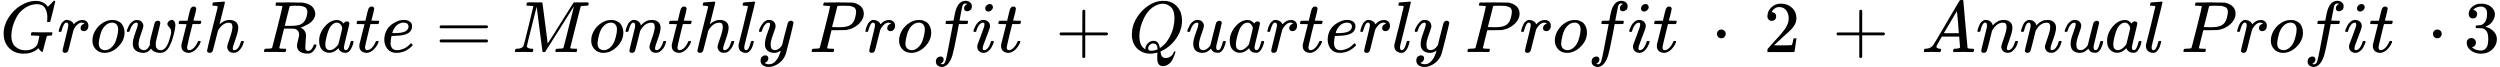 <?xml version="1.0" encoding="UTF-8" standalone="no" ?>
<svg xmlns="http://www.w3.org/2000/svg" width="622.288px" height="16.672px" viewBox="0 -716 34381.3 921" xmlns:xlink="http://www.w3.org/1999/xlink" aria-hidden="true" style=""><defs><path id="MJX-39-TEX-I-1D43A" d="M50 252Q50 367 117 473T286 641T490 704Q580 704 633 653Q642 643 648 636T656 626L657 623Q660 623 684 649Q691 655 699 663T715 679T725 690L740 705H746Q760 705 760 698Q760 694 728 561Q692 422 692 421Q690 416 687 415T669 413H653Q647 419 647 422Q647 423 648 429T650 449T651 481Q651 552 619 605T510 659Q492 659 471 656T418 643T357 615T294 567T236 496T189 394T158 260Q156 242 156 221Q156 173 170 136T206 79T256 45T308 28T353 24Q407 24 452 47T514 106Q517 114 529 161T541 214Q541 222 528 224T468 227H431Q425 233 425 235T427 254Q431 267 437 273H454Q494 271 594 271Q634 271 659 271T695 272T707 272Q721 272 721 263Q721 261 719 249Q714 230 709 228Q706 227 694 227Q674 227 653 224Q646 221 643 215T629 164Q620 131 614 108Q589 6 586 3Q584 1 581 1Q571 1 553 21T530 52Q530 53 528 52T522 47Q448 -22 322 -22Q201 -22 126 55T50 252Z"></path><path id="MJX-39-TEX-I-1D45F" d="M21 287Q22 290 23 295T28 317T38 348T53 381T73 411T99 433T132 442Q161 442 183 430T214 408T225 388Q227 382 228 382T236 389Q284 441 347 441H350Q398 441 422 400Q430 381 430 363Q430 333 417 315T391 292T366 288Q346 288 334 299T322 328Q322 376 378 392Q356 405 342 405Q286 405 239 331Q229 315 224 298T190 165Q156 25 151 16Q138 -11 108 -11Q95 -11 87 -5T76 7T74 17Q74 30 114 189T154 366Q154 405 128 405Q107 405 92 377T68 316T57 280Q55 278 41 278H27Q21 284 21 287Z"></path><path id="MJX-39-TEX-I-1D45C" d="M201 -11Q126 -11 80 38T34 156Q34 221 64 279T146 380Q222 441 301 441Q333 441 341 440Q354 437 367 433T402 417T438 387T464 338T476 268Q476 161 390 75T201 -11ZM121 120Q121 70 147 48T206 26Q250 26 289 58T351 142Q360 163 374 216T388 308Q388 352 370 375Q346 405 306 405Q243 405 195 347Q158 303 140 230T121 120Z"></path><path id="MJX-39-TEX-I-1D464" d="M580 385Q580 406 599 424T641 443Q659 443 674 425T690 368Q690 339 671 253Q656 197 644 161T609 80T554 12T482 -11Q438 -11 404 5T355 48Q354 47 352 44Q311 -11 252 -11Q226 -11 202 -5T155 14T118 53T104 116Q104 170 138 262T173 379Q173 380 173 381Q173 390 173 393T169 400T158 404H154Q131 404 112 385T82 344T65 302T57 280Q55 278 41 278H27Q21 284 21 287Q21 293 29 315T52 366T96 418T161 441Q204 441 227 416T250 358Q250 340 217 250T184 111Q184 65 205 46T258 26Q301 26 334 87L339 96V119Q339 122 339 128T340 136T341 143T342 152T345 165T348 182T354 206T362 238T373 281Q402 395 406 404Q419 431 449 431Q468 431 475 421T483 402Q483 389 454 274T422 142Q420 131 420 107V100Q420 85 423 71T442 42T487 26Q558 26 600 148Q609 171 620 213T632 273Q632 306 619 325T593 357T580 385Z"></path><path id="MJX-39-TEX-I-1D461" d="M26 385Q19 392 19 395Q19 399 22 411T27 425Q29 430 36 430T87 431H140L159 511Q162 522 166 540T173 566T179 586T187 603T197 615T211 624T229 626Q247 625 254 615T261 596Q261 589 252 549T232 470L222 433Q222 431 272 431H323Q330 424 330 420Q330 398 317 385H210L174 240Q135 80 135 68Q135 26 162 26Q197 26 230 60T283 144Q285 150 288 151T303 153H307Q322 153 322 145Q322 142 319 133Q314 117 301 95T267 48T216 6T155 -11Q125 -11 98 4T59 56Q57 64 57 83V101L92 241Q127 382 128 383Q128 385 77 385H26Z"></path><path id="MJX-39-TEX-I-210E" d="M137 683Q138 683 209 688T282 694Q294 694 294 685Q294 674 258 534Q220 386 220 383Q220 381 227 388Q288 442 357 442Q411 442 444 415T478 336Q478 285 440 178T402 50Q403 36 407 31T422 26Q450 26 474 56T513 138Q516 149 519 151T535 153Q555 153 555 145Q555 144 551 130Q535 71 500 33Q466 -10 419 -10H414Q367 -10 346 17T325 74Q325 90 361 192T398 345Q398 404 354 404H349Q266 404 205 306L198 293L164 158Q132 28 127 16Q114 -11 83 -11Q69 -11 59 -2T48 16Q48 30 121 320L195 616Q195 629 188 632T149 637H128Q122 643 122 645T124 664Q129 683 137 683Z"></path><path id="MJX-39-TEX-I-1D445" d="M230 637Q203 637 198 638T193 649Q193 676 204 682Q206 683 378 683Q550 682 564 680Q620 672 658 652T712 606T733 563T739 529Q739 484 710 445T643 385T576 351T538 338L545 333Q612 295 612 223Q612 212 607 162T602 80V71Q602 53 603 43T614 25T640 16Q668 16 686 38T712 85Q717 99 720 102T735 105Q755 105 755 93Q755 75 731 36Q693 -21 641 -21H632Q571 -21 531 4T487 82Q487 109 502 166T517 239Q517 290 474 313Q459 320 449 321T378 323H309L277 193Q244 61 244 59Q244 55 245 54T252 50T269 48T302 46H333Q339 38 339 37T336 19Q332 6 326 0H311Q275 2 180 2Q146 2 117 2T71 2T50 1Q33 1 33 10Q33 12 36 24Q41 43 46 45Q50 46 61 46H67Q94 46 127 49Q141 52 146 61Q149 65 218 339T287 628Q287 635 230 637ZM630 554Q630 586 609 608T523 636Q521 636 500 636T462 637H440Q393 637 386 627Q385 624 352 494T319 361Q319 360 388 360Q466 361 492 367Q556 377 592 426Q608 449 619 486T630 554Z"></path><path id="MJX-39-TEX-I-1D44E" d="M33 157Q33 258 109 349T280 441Q331 441 370 392Q386 422 416 422Q429 422 439 414T449 394Q449 381 412 234T374 68Q374 43 381 35T402 26Q411 27 422 35Q443 55 463 131Q469 151 473 152Q475 153 483 153H487Q506 153 506 144Q506 138 501 117T481 63T449 13Q436 0 417 -8Q409 -10 393 -10Q359 -10 336 5T306 36L300 51Q299 52 296 50Q294 48 292 46Q233 -10 172 -10Q117 -10 75 30T33 157ZM351 328Q351 334 346 350T323 385T277 405Q242 405 210 374T160 293Q131 214 119 129Q119 126 119 118T118 106Q118 61 136 44T179 26Q217 26 254 59T298 110Q300 114 325 217T351 328Z"></path><path id="MJX-39-TEX-I-1D452" d="M39 168Q39 225 58 272T107 350T174 402T244 433T307 442H310Q355 442 388 420T421 355Q421 265 310 237Q261 224 176 223Q139 223 138 221Q138 219 132 186T125 128Q125 81 146 54T209 26T302 45T394 111Q403 121 406 121Q410 121 419 112T429 98T420 82T390 55T344 24T281 -1T205 -11Q126 -11 83 42T39 168ZM373 353Q367 405 305 405Q272 405 244 391T199 357T170 316T154 280T149 261Q149 260 169 260Q282 260 327 284T373 353Z"></path><path id="MJX-39-TEX-N-3D" d="M56 347Q56 360 70 367H707Q722 359 722 347Q722 336 708 328L390 327H72Q56 332 56 347ZM56 153Q56 168 72 173H708Q722 163 722 153Q722 140 707 133H70Q56 140 56 153Z"></path><path id="MJX-39-TEX-I-1D440" d="M289 629Q289 635 232 637Q208 637 201 638T194 648Q194 649 196 659Q197 662 198 666T199 671T201 676T203 679T207 681T212 683T220 683T232 684Q238 684 262 684T307 683Q386 683 398 683T414 678Q415 674 451 396L487 117L510 154Q534 190 574 254T662 394Q837 673 839 675Q840 676 842 678T846 681L852 683H948Q965 683 988 683T1017 684Q1051 684 1051 673Q1051 668 1048 656T1045 643Q1041 637 1008 637Q968 636 957 634T939 623Q936 618 867 340T797 59Q797 55 798 54T805 50T822 48T855 46H886Q892 37 892 35Q892 19 885 5Q880 0 869 0Q864 0 828 1T736 2Q675 2 644 2T609 1Q592 1 592 11Q592 13 594 25Q598 41 602 43T625 46Q652 46 685 49Q699 52 704 61Q706 65 742 207T813 490T848 631L654 322Q458 10 453 5Q451 4 449 3Q444 0 433 0Q418 0 415 7Q413 11 374 317L335 624L267 354Q200 88 200 79Q206 46 272 46H282Q288 41 289 37T286 19Q282 3 278 1Q274 0 267 0Q265 0 255 0T221 1T157 2Q127 2 95 1T58 0Q43 0 39 2T35 11Q35 13 38 25T43 40Q45 46 65 46Q135 46 154 86Q158 92 223 354T289 629Z"></path><path id="MJX-39-TEX-I-1D45B" d="M21 287Q22 293 24 303T36 341T56 388T89 425T135 442Q171 442 195 424T225 390T231 369Q231 367 232 367L243 378Q304 442 382 442Q436 442 469 415T503 336T465 179T427 52Q427 26 444 26Q450 26 453 27Q482 32 505 65T540 145Q542 153 560 153Q580 153 580 145Q580 144 576 130Q568 101 554 73T508 17T439 -10Q392 -10 371 17T350 73Q350 92 386 193T423 345Q423 404 379 404H374Q288 404 229 303L222 291L189 157Q156 26 151 16Q138 -11 108 -11Q95 -11 87 -5T76 7T74 17Q74 30 112 180T152 343Q153 348 153 366Q153 405 129 405Q91 405 66 305Q60 285 60 284Q58 278 41 278H27Q21 284 21 287Z"></path><path id="MJX-39-TEX-I-1D459" d="M117 59Q117 26 142 26Q179 26 205 131Q211 151 215 152Q217 153 225 153H229Q238 153 241 153T246 151T248 144Q247 138 245 128T234 90T214 43T183 6T137 -11Q101 -11 70 11T38 85Q38 97 39 102L104 360Q167 615 167 623Q167 626 166 628T162 632T157 634T149 635T141 636T132 637T122 637Q112 637 109 637T101 638T95 641T94 647Q94 649 96 661Q101 680 107 682T179 688Q194 689 213 690T243 693T254 694Q266 694 266 686Q266 675 193 386T118 83Q118 81 118 75T117 65V59Z"></path><path id="MJX-39-TEX-I-1D466" d="M21 287Q21 301 36 335T84 406T158 442Q199 442 224 419T250 355Q248 336 247 334Q247 331 231 288T198 191T182 105Q182 62 196 45T238 27Q261 27 281 38T312 61T339 94Q339 95 344 114T358 173T377 247Q415 397 419 404Q432 431 462 431Q475 431 483 424T494 412T496 403Q496 390 447 193T391 -23Q363 -106 294 -155T156 -205Q111 -205 77 -183T43 -117Q43 -95 50 -80T69 -58T89 -48T106 -45Q150 -45 150 -87Q150 -107 138 -122T115 -142T102 -147L99 -148Q101 -153 118 -160T152 -167H160Q177 -167 186 -165Q219 -156 247 -127T290 -65T313 -9T321 21L315 17Q309 13 296 6T270 -6Q250 -11 231 -11Q185 -11 150 11T104 82Q103 89 103 113Q103 170 138 262T173 379Q173 380 173 381Q173 390 173 393T169 400T158 404H154Q131 404 112 385T82 344T65 302T57 280Q55 278 41 278H27Q21 284 21 287Z"></path><path id="MJX-39-TEX-I-1D443" d="M287 628Q287 635 230 637Q206 637 199 638T192 648Q192 649 194 659Q200 679 203 681T397 683Q587 682 600 680Q664 669 707 631T751 530Q751 453 685 389Q616 321 507 303Q500 302 402 301H307L277 182Q247 66 247 59Q247 55 248 54T255 50T272 48T305 46H336Q342 37 342 35Q342 19 335 5Q330 0 319 0Q316 0 282 1T182 2Q120 2 87 2T51 1Q33 1 33 11Q33 13 36 25Q40 41 44 43T67 46Q94 46 127 49Q141 52 146 61Q149 65 218 339T287 628ZM645 554Q645 567 643 575T634 597T609 619T560 635Q553 636 480 637Q463 637 445 637T416 636T404 636Q391 635 386 627Q384 621 367 550T332 412T314 344Q314 342 395 342H407H430Q542 342 590 392Q617 419 631 471T645 554Z"></path><path id="MJX-39-TEX-I-1D453" d="M118 -162Q120 -162 124 -164T135 -167T147 -168Q160 -168 171 -155T187 -126Q197 -99 221 27T267 267T289 382V385H242Q195 385 192 387Q188 390 188 397L195 425Q197 430 203 430T250 431Q298 431 298 432Q298 434 307 482T319 540Q356 705 465 705Q502 703 526 683T550 630Q550 594 529 578T487 561Q443 561 443 603Q443 622 454 636T478 657L487 662Q471 668 457 668Q445 668 434 658T419 630Q412 601 403 552T387 469T380 433Q380 431 435 431Q480 431 487 430T498 424Q499 420 496 407T491 391Q489 386 482 386T428 385H372L349 263Q301 15 282 -47Q255 -132 212 -173Q175 -205 139 -205Q107 -205 81 -186T55 -132Q55 -95 76 -78T118 -61Q162 -61 162 -103Q162 -122 151 -136T127 -157L118 -162Z"></path><path id="MJX-39-TEX-I-1D456" d="M184 600Q184 624 203 642T247 661Q265 661 277 649T290 619Q290 596 270 577T226 557Q211 557 198 567T184 600ZM21 287Q21 295 30 318T54 369T98 420T158 442Q197 442 223 419T250 357Q250 340 236 301T196 196T154 83Q149 61 149 51Q149 26 166 26Q175 26 185 29T208 43T235 78T260 137Q263 149 265 151T282 153Q302 153 302 143Q302 135 293 112T268 61T223 11T161 -11Q129 -11 102 10T74 74Q74 91 79 106T122 220Q160 321 166 341T173 380Q173 404 156 404H154Q124 404 99 371T61 287Q60 286 59 284T58 281T56 279T53 278T49 278T41 278H27Q21 284 21 287Z"></path><path id="MJX-39-TEX-N-2B" d="M56 237T56 250T70 270H369V420L370 570Q380 583 389 583Q402 583 409 568V270H707Q722 262 722 250T707 230H409V-68Q401 -82 391 -82H389H387Q375 -82 369 -68V230H70Q56 237 56 250Z"></path><path id="MJX-39-TEX-I-1D444" d="M399 -80Q399 -47 400 -30T402 -11V-7L387 -11Q341 -22 303 -22Q208 -22 138 35T51 201Q50 209 50 244Q50 346 98 438T227 601Q351 704 476 704Q514 704 524 703Q621 689 680 617T740 435Q740 255 592 107Q529 47 461 16L444 8V3Q444 2 449 -24T470 -66T516 -82Q551 -82 583 -60T625 -3Q631 11 638 11Q647 11 649 2Q649 -6 639 -34T611 -100T557 -165T481 -194Q399 -194 399 -87V-80ZM636 468Q636 523 621 564T580 625T530 655T477 665Q429 665 379 640Q277 591 215 464T153 216Q153 110 207 59Q231 38 236 38V46Q236 86 269 120T347 155Q372 155 390 144T417 114T429 82T435 55L448 64Q512 108 557 185T619 334T636 468ZM314 18Q362 18 404 39L403 49Q399 104 366 115Q354 117 347 117Q344 117 341 117T337 118Q317 118 296 98T274 52Q274 18 314 18Z"></path><path id="MJX-39-TEX-I-1D462" d="M21 287Q21 295 30 318T55 370T99 420T158 442Q204 442 227 417T250 358Q250 340 216 246T182 105Q182 62 196 45T238 27T291 44T328 78L339 95Q341 99 377 247Q407 367 413 387T427 416Q444 431 463 431Q480 431 488 421T496 402L420 84Q419 79 419 68Q419 43 426 35T447 26Q469 29 482 57T512 145Q514 153 532 153Q551 153 551 144Q550 139 549 130T540 98T523 55T498 17T462 -8Q454 -10 438 -10Q372 -10 347 46Q345 45 336 36T318 21T296 6T267 -6T233 -11Q189 -11 155 7Q103 38 103 113Q103 170 138 262T173 379Q173 380 173 381Q173 390 173 393T169 400T158 404H154Q131 404 112 385T82 344T65 302T57 280Q55 278 41 278H27Q21 284 21 287Z"></path><path id="MJX-39-TEX-N-22C5" d="M78 250Q78 274 95 292T138 310Q162 310 180 294T199 251Q199 226 182 208T139 190T96 207T78 250Z"></path><path id="MJX-39-TEX-N-32" d="M109 429Q82 429 66 447T50 491Q50 562 103 614T235 666Q326 666 387 610T449 465Q449 422 429 383T381 315T301 241Q265 210 201 149L142 93L218 92Q375 92 385 97Q392 99 409 186V189H449V186Q448 183 436 95T421 3V0H50V19V31Q50 38 56 46T86 81Q115 113 136 137Q145 147 170 174T204 211T233 244T261 278T284 308T305 340T320 369T333 401T340 431T343 464Q343 527 309 573T212 619Q179 619 154 602T119 569T109 550Q109 549 114 549Q132 549 151 535T170 489Q170 464 154 447T109 429Z"></path><path id="MJX-39-TEX-I-1D434" d="M208 74Q208 50 254 46Q272 46 272 35Q272 34 270 22Q267 8 264 4T251 0Q249 0 239 0T205 1T141 2Q70 2 50 0H42Q35 7 35 11Q37 38 48 46H62Q132 49 164 96Q170 102 345 401T523 704Q530 716 547 716H555H572Q578 707 578 706L606 383Q634 60 636 57Q641 46 701 46Q726 46 726 36Q726 34 723 22Q720 7 718 4T704 0Q701 0 690 0T651 1T578 2Q484 2 455 0H443Q437 6 437 9T439 27Q443 40 445 43L449 46H469Q523 49 533 63L521 213H283L249 155Q208 86 208 74ZM516 260Q516 271 504 416T490 562L463 519Q447 492 400 412L310 260L413 259Q516 259 516 260Z"></path><path id="MJX-39-TEX-N-33" d="M127 463Q100 463 85 480T69 524Q69 579 117 622T233 665Q268 665 277 664Q351 652 390 611T430 522Q430 470 396 421T302 350L299 348Q299 347 308 345T337 336T375 315Q457 262 457 175Q457 96 395 37T238 -22Q158 -22 100 21T42 130Q42 158 60 175T105 193Q133 193 151 175T169 130Q169 119 166 110T159 94T148 82T136 74T126 70T118 67L114 66Q165 21 238 21Q293 21 321 74Q338 107 338 175V195Q338 290 274 322Q259 328 213 329L171 330L168 332Q166 335 166 348Q166 366 174 366Q202 366 232 371Q266 376 294 413T322 525V533Q322 590 287 612Q265 626 240 626Q208 626 181 615T143 592T132 580H135Q138 579 143 578T153 573T165 566T175 555T183 540T186 520Q186 498 172 481T127 463Z"></path></defs><g stroke="#000000" fill="#000000" stroke-width="0" transform="scale(1,-1)"><g data-mml-node="math"><g data-mml-node="mi"><use data-c="1D43A" xlink:href="#MJX-39-TEX-I-1D43A"></use></g><g data-mml-node="mi" transform="translate(786,0)"><use data-c="1D45F" xlink:href="#MJX-39-TEX-I-1D45F"></use></g><g data-mml-node="mi" transform="translate(1237,0)"><use data-c="1D45C" xlink:href="#MJX-39-TEX-I-1D45C"></use></g><g data-mml-node="mi" transform="translate(1722,0)"><use data-c="1D464" xlink:href="#MJX-39-TEX-I-1D464"></use></g><g data-mml-node="mi" transform="translate(2438,0)"><use data-c="1D461" xlink:href="#MJX-39-TEX-I-1D461"></use></g><g data-mml-node="mi" transform="translate(2799,0)"><use data-c="210E" xlink:href="#MJX-39-TEX-I-210E"></use></g><g data-mml-node="mstyle" transform="translate(3375,0)"><g data-mml-node="mspace"></g></g><g data-mml-node="mi" transform="translate(3597,0)"><use data-c="1D445" xlink:href="#MJX-39-TEX-I-1D445"></use></g><g data-mml-node="mi" transform="translate(4356,0)"><use data-c="1D44E" xlink:href="#MJX-39-TEX-I-1D44E"></use></g><g data-mml-node="mi" transform="translate(4885,0)"><use data-c="1D461" xlink:href="#MJX-39-TEX-I-1D461"></use></g><g data-mml-node="mi" transform="translate(5246,0)"><use data-c="1D452" xlink:href="#MJX-39-TEX-I-1D452"></use></g><g data-mml-node="mo" transform="translate(5989.8,0)"><use data-c="3D" xlink:href="#MJX-39-TEX-N-3D"></use></g><g data-mml-node="mi" transform="translate(7045.6,0)"><use data-c="1D440" xlink:href="#MJX-39-TEX-I-1D440"></use></g><g data-mml-node="mi" transform="translate(8096.6,0)"><use data-c="1D45C" xlink:href="#MJX-39-TEX-I-1D45C"></use></g><g data-mml-node="mi" transform="translate(8581.6,0)"><use data-c="1D45B" xlink:href="#MJX-39-TEX-I-1D45B"></use></g><g data-mml-node="mi" transform="translate(9181.6,0)"><use data-c="1D461" xlink:href="#MJX-39-TEX-I-1D461"></use></g><g data-mml-node="mi" transform="translate(9542.6,0)"><use data-c="210E" xlink:href="#MJX-39-TEX-I-210E"></use></g><g data-mml-node="mi" transform="translate(10118.6,0)"><use data-c="1D459" xlink:href="#MJX-39-TEX-I-1D459"></use></g><g data-mml-node="mi" transform="translate(10416.6,0)"><use data-c="1D466" xlink:href="#MJX-39-TEX-I-1D466"></use></g><g data-mml-node="mstyle" transform="translate(10906.6,0)"><g data-mml-node="mspace"></g></g><g data-mml-node="mi" transform="translate(11128.6,0)"><use data-c="1D443" xlink:href="#MJX-39-TEX-I-1D443"></use></g><g data-mml-node="mi" transform="translate(11879.6,0)"><use data-c="1D45F" xlink:href="#MJX-39-TEX-I-1D45F"></use></g><g data-mml-node="mi" transform="translate(12330.6,0)"><use data-c="1D45C" xlink:href="#MJX-39-TEX-I-1D45C"></use></g><g data-mml-node="mi" transform="translate(12815.6,0)"><use data-c="1D453" xlink:href="#MJX-39-TEX-I-1D453"></use></g><g data-mml-node="mi" transform="translate(13365.6,0)"><use data-c="1D456" xlink:href="#MJX-39-TEX-I-1D456"></use></g><g data-mml-node="mi" transform="translate(13710.6,0)"><use data-c="1D461" xlink:href="#MJX-39-TEX-I-1D461"></use></g><g data-mml-node="mstyle" transform="translate(14071.6,0)"><g data-mml-node="mspace"></g></g><g data-mml-node="mo" transform="translate(14515.8,0)"><use data-c="2B" xlink:href="#MJX-39-TEX-N-2B"></use></g><g data-mml-node="mi" transform="translate(15516,0)"><use data-c="1D444" xlink:href="#MJX-39-TEX-I-1D444"></use></g><g data-mml-node="mi" transform="translate(16307,0)"><use data-c="1D462" xlink:href="#MJX-39-TEX-I-1D462"></use></g><g data-mml-node="mi" transform="translate(16879,0)"><use data-c="1D44E" xlink:href="#MJX-39-TEX-I-1D44E"></use></g><g data-mml-node="mi" transform="translate(17408,0)"><use data-c="1D45F" xlink:href="#MJX-39-TEX-I-1D45F"></use></g><g data-mml-node="mi" transform="translate(17859,0)"><use data-c="1D461" xlink:href="#MJX-39-TEX-I-1D461"></use></g><g data-mml-node="mi" transform="translate(18220,0)"><use data-c="1D452" xlink:href="#MJX-39-TEX-I-1D452"></use></g><g data-mml-node="mi" transform="translate(18686,0)"><use data-c="1D45F" xlink:href="#MJX-39-TEX-I-1D45F"></use></g><g data-mml-node="mi" transform="translate(19137,0)"><use data-c="1D459" xlink:href="#MJX-39-TEX-I-1D459"></use></g><g data-mml-node="mi" transform="translate(19435,0)"><use data-c="1D466" xlink:href="#MJX-39-TEX-I-1D466"></use></g><g data-mml-node="mstyle" transform="translate(19925,0)"><g data-mml-node="mspace"></g></g><g data-mml-node="mi" transform="translate(20147,0)"><use data-c="1D443" xlink:href="#MJX-39-TEX-I-1D443"></use></g><g data-mml-node="mi" transform="translate(20898,0)"><use data-c="1D45F" xlink:href="#MJX-39-TEX-I-1D45F"></use></g><g data-mml-node="mi" transform="translate(21349,0)"><use data-c="1D45C" xlink:href="#MJX-39-TEX-I-1D45C"></use></g><g data-mml-node="mi" transform="translate(21834,0)"><use data-c="1D453" xlink:href="#MJX-39-TEX-I-1D453"></use></g><g data-mml-node="mi" transform="translate(22384,0)"><use data-c="1D456" xlink:href="#MJX-39-TEX-I-1D456"></use></g><g data-mml-node="mi" transform="translate(22729,0)"><use data-c="1D461" xlink:href="#MJX-39-TEX-I-1D461"></use></g><g data-mml-node="mstyle" transform="translate(23090,0)"><g data-mml-node="mspace"></g></g><g data-mml-node="mo" transform="translate(23534.2,0)"><use data-c="22C5" xlink:href="#MJX-39-TEX-N-22C5"></use></g><g data-mml-node="mstyle" transform="translate(23812.2,0)"><g data-mml-node="mspace"></g></g><g data-mml-node="mn" transform="translate(24256.4,0)"><use data-c="32" xlink:href="#MJX-39-TEX-N-32"></use></g><g data-mml-node="mstyle" transform="translate(24756.4,0)"><g data-mml-node="mspace"></g></g><g data-mml-node="mo" transform="translate(25200.7,0)"><use data-c="2B" xlink:href="#MJX-39-TEX-N-2B"></use></g><g data-mml-node="mstyle" transform="translate(25978.7,0)"><g data-mml-node="mspace"></g></g><g data-mml-node="mi" transform="translate(26422.9,0)"><use data-c="1D434" xlink:href="#MJX-39-TEX-I-1D434"></use></g><g data-mml-node="mi" transform="translate(27172.9,0)"><use data-c="1D45B" xlink:href="#MJX-39-TEX-I-1D45B"></use></g><g data-mml-node="mi" transform="translate(27772.9,0)"><use data-c="1D45B" xlink:href="#MJX-39-TEX-I-1D45B"></use></g><g data-mml-node="mi" transform="translate(28372.9,0)"><use data-c="1D462" xlink:href="#MJX-39-TEX-I-1D462"></use></g><g data-mml-node="mi" transform="translate(28944.9,0)"><use data-c="1D44E" xlink:href="#MJX-39-TEX-I-1D44E"></use></g><g data-mml-node="mi" transform="translate(29473.9,0)"><use data-c="1D459" xlink:href="#MJX-39-TEX-I-1D459"></use></g><g data-mml-node="mstyle" transform="translate(29771.9,0)"><g data-mml-node="mspace"></g></g><g data-mml-node="mi" transform="translate(29993.9,0)"><use data-c="1D443" xlink:href="#MJX-39-TEX-I-1D443"></use></g><g data-mml-node="mi" transform="translate(30744.9,0)"><use data-c="1D45F" xlink:href="#MJX-39-TEX-I-1D45F"></use></g><g data-mml-node="mi" transform="translate(31195.9,0)"><use data-c="1D45C" xlink:href="#MJX-39-TEX-I-1D45C"></use></g><g data-mml-node="mi" transform="translate(31680.9,0)"><use data-c="1D453" xlink:href="#MJX-39-TEX-I-1D453"></use></g><g data-mml-node="mi" transform="translate(32230.9,0)"><use data-c="1D456" xlink:href="#MJX-39-TEX-I-1D456"></use></g><g data-mml-node="mi" transform="translate(32575.9,0)"><use data-c="1D461" xlink:href="#MJX-39-TEX-I-1D461"></use></g><g data-mml-node="mstyle" transform="translate(32936.9,0)"><g data-mml-node="mspace"></g></g><g data-mml-node="mo" transform="translate(33381.1,0)"><use data-c="22C5" xlink:href="#MJX-39-TEX-N-22C5"></use></g><g data-mml-node="mn" transform="translate(33881.3,0)"><use data-c="33" xlink:href="#MJX-39-TEX-N-33"></use></g></g></g></svg>